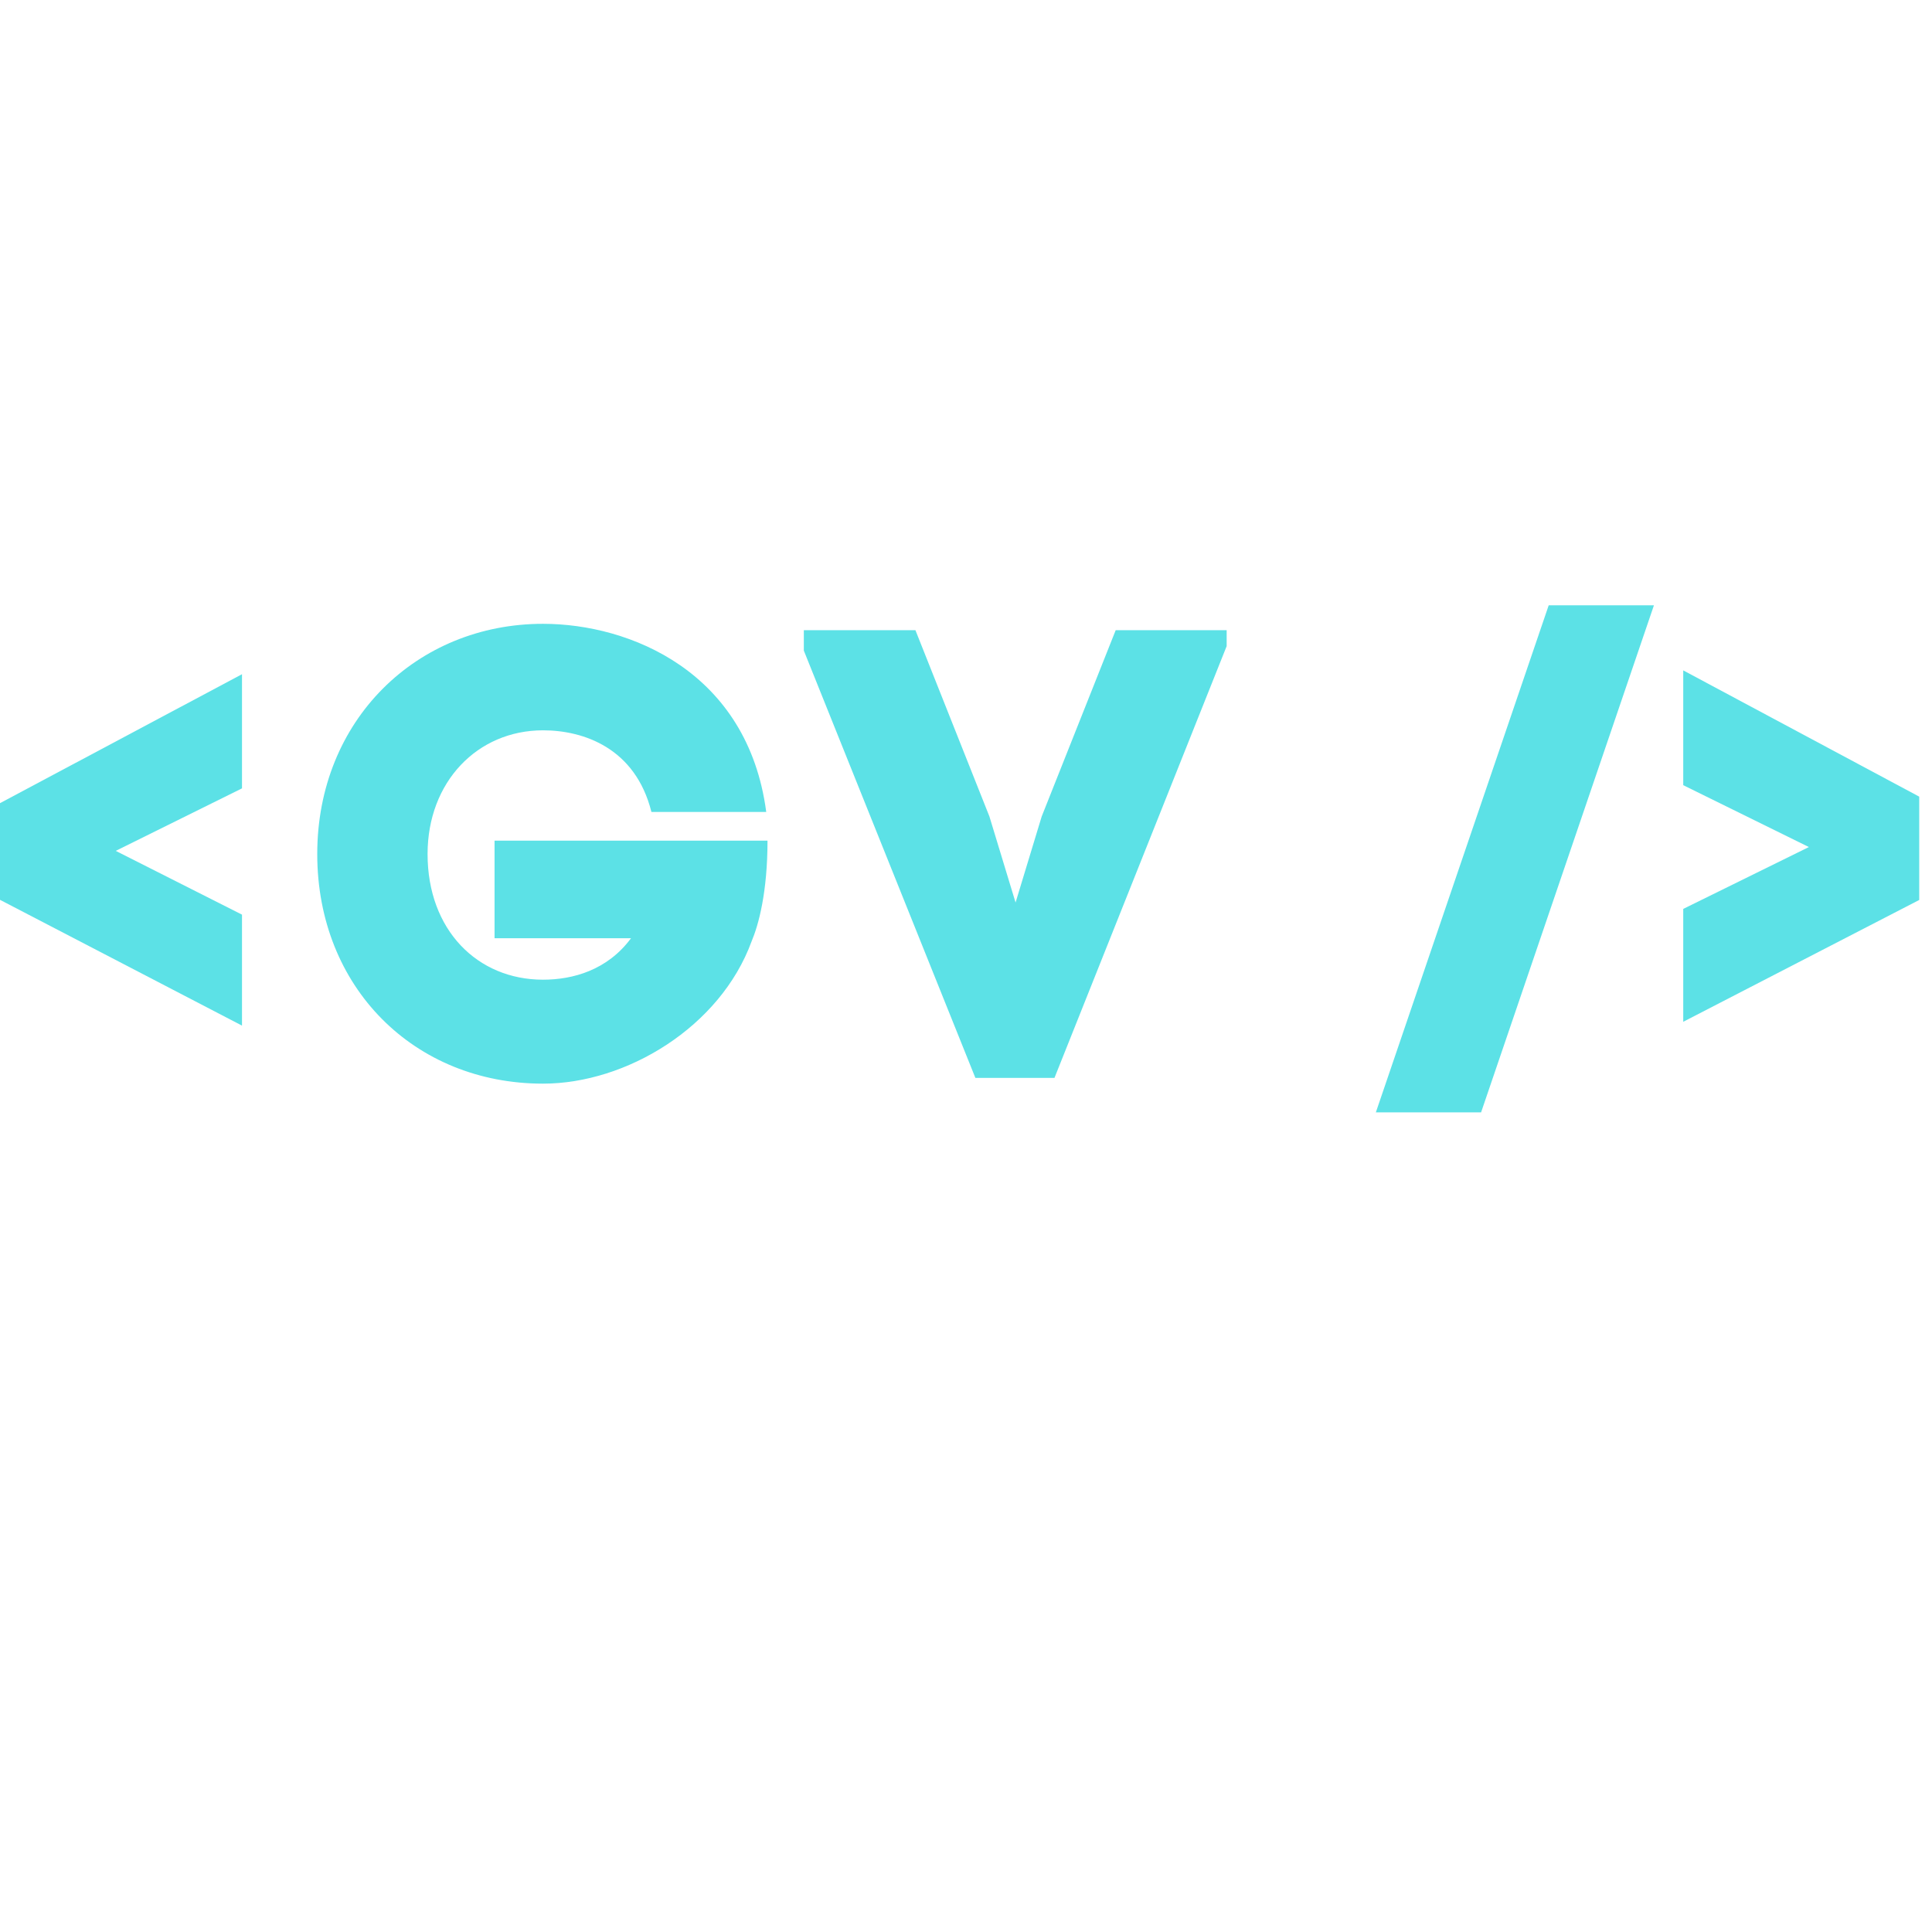 <svg xmlns="http://www.w3.org/2000/svg" xmlns:xlink="http://www.w3.org/1999/xlink" width="500" zoomAndPan="magnify" viewBox="0 0 375 375" height="500" preserveAspectRatio="xMidYMid meet" version="1.0"><defs><g/></defs><g fill="#5ce1e6" fill-opacity="1"><g transform="translate(0.058, 208.973)"><g><path d="M 46.914 -31.441 L 22.406 -43.82 L 46.914 -55.953 L 46.914 -78.109 L -0.246 -52.98 L -0.246 -34.414 L 46.914 -9.902 Z M 46.914 -31.441 "/></g></g></g><g fill="#5ce1e6" fill-opacity="1"><g transform="translate(57.121, 208.973)"><g><path d="M 48.277 -67.219 C 56.199 -67.219 66.227 -63.75 69.32 -51.371 L 91.605 -51.371 C 88.016 -78.605 65.113 -87.891 48.277 -87.891 C 23.766 -87.891 4.457 -69.199 4.457 -43.203 C 4.457 -17.332 23.273 1.363 48.277 1.363 C 64.492 1.363 82.691 -9.656 88.758 -26.242 C 90.117 -29.461 91.852 -35.773 91.852 -45.801 L 38.871 -45.801 L 38.871 -26.863 L 65.359 -26.863 C 60.781 -20.672 54.094 -18.816 48.277 -18.816 C 35.527 -18.816 25.871 -28.473 25.871 -43.203 C 25.871 -57.191 35.527 -67.219 48.277 -67.219 Z M 48.277 -67.219 "/></g></g></g><g fill="#5ce1e6" fill-opacity="1"><g transform="translate(153.918, 208.973)"><g><path d="M 2.105 -86.652 L 2.105 -82.691 L 35.402 0.246 L 50.754 0.246 L 84.176 -83.559 L 84.176 -86.652 L 62.637 -86.652 L 48.277 -50.504 L 43.203 -33.793 L 38.125 -50.504 L 23.766 -86.652 Z M 2.105 -86.652 "/></g></g></g><g fill="#5ce1e6" fill-opacity="1"><g transform="translate(238.461, 208.973)"><g/></g></g><g fill="#5ce1e6" fill-opacity="1"><g transform="translate(269.53, 208.973)"><g><path d="M 17.949 6.934 L 51.496 -91.48 L 31.07 -91.48 L -2.477 6.934 Z M 17.949 6.934 "/></g></g></g><g fill="#5ce1e6" fill-opacity="1"><g transform="translate(326.841, 208.973)"><g><path d="M -0.125 -56.57 L 24.262 -44.562 L -0.125 -32.555 L -0.125 -10.645 L 45.68 -34.289 L 45.68 -54.344 L -0.125 -78.852 Z M -0.125 -56.57 "/></g></g></g></svg>